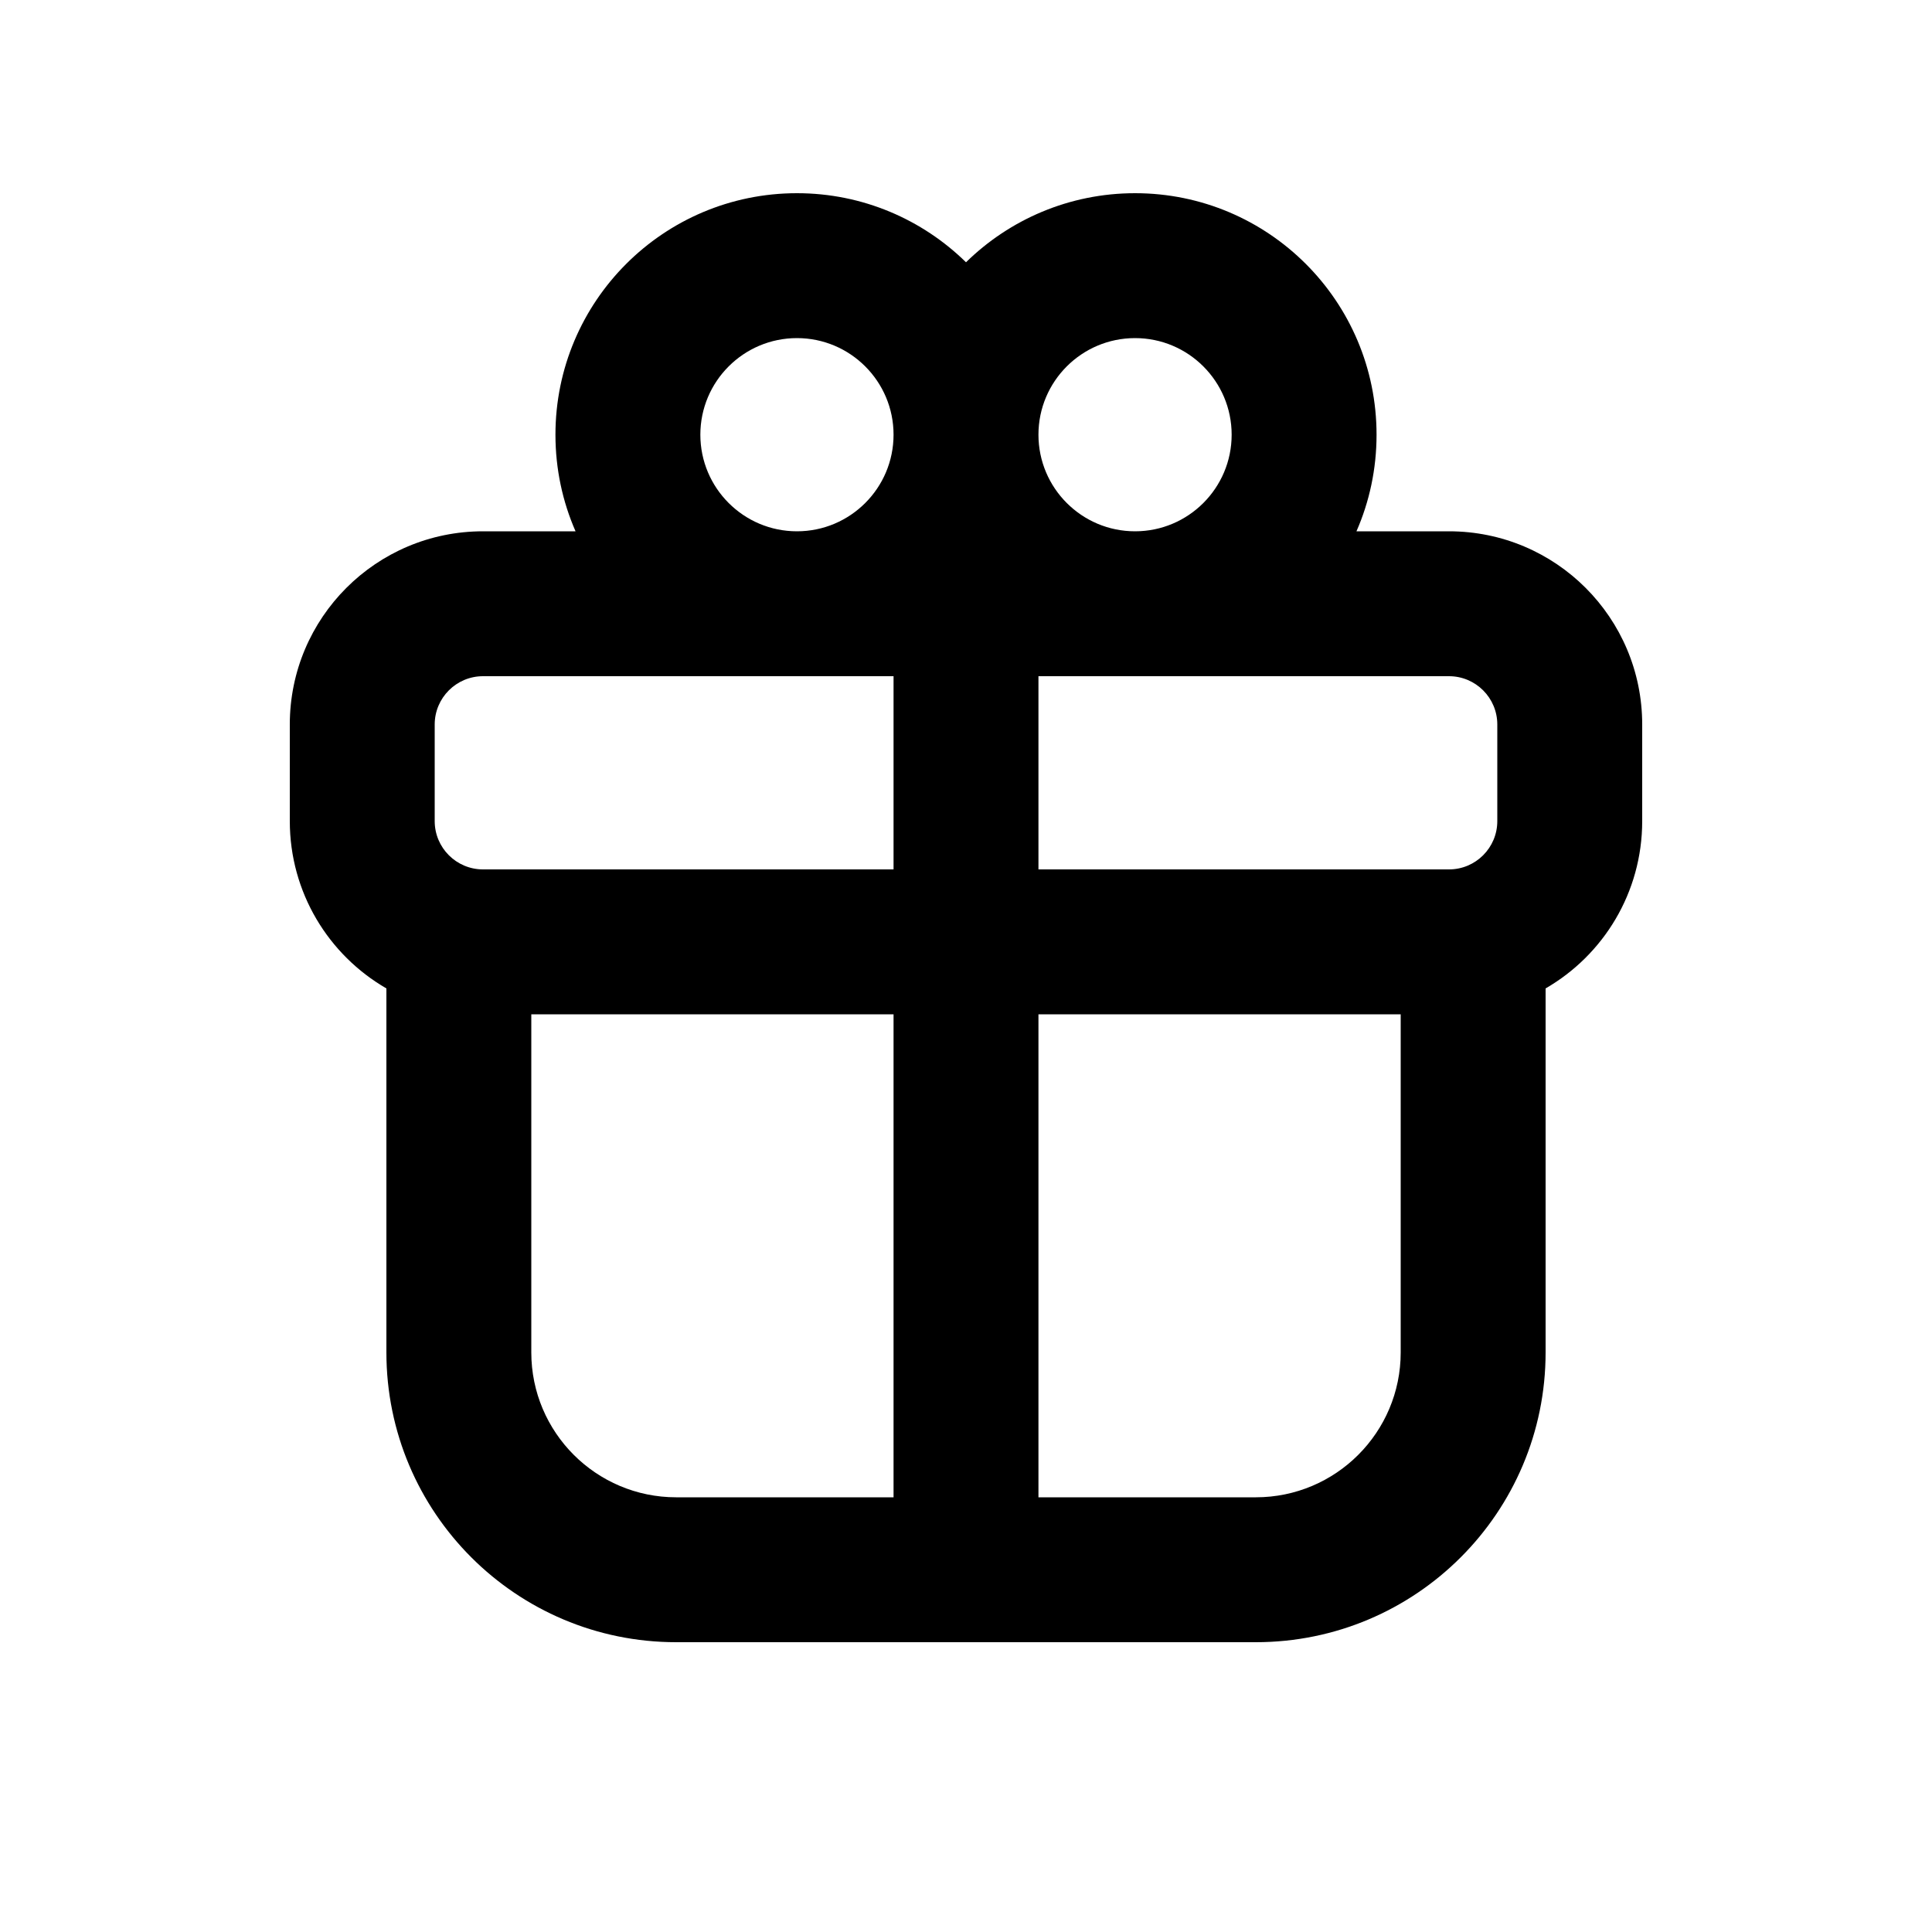 <svg width="20" height="20" viewBox="0 0 20 20" fill="none" xmlns="http://www.w3.org/2000/svg">
<path fill-rule="evenodd" clip-rule="evenodd" d="M8.25 2C8.931 2 9.549 2.273 10 2.715C10.451 2.273 11.069 2 11.75 2C13.131 2 14.25 3.119 14.25 4.5C14.25 4.856 14.176 5.194 14.042 5.5H15C16.105 5.5 17 6.395 17 7.5V8.5C17 9.24 16.598 9.887 16 10.232V14C16 15.657 14.657 17 13 17H7C5.343 17 4 15.657 4 14V10.232C3.402 9.887 3 9.24 3 8.5V7.5C3 6.395 3.895 5.5 5 5.5H5.958C5.824 5.194 5.75 4.856 5.75 4.5C5.75 3.119 6.869 2 8.25 2ZM9.25 4.5C9.25 5.052 8.802 5.5 8.25 5.5C7.698 5.5 7.25 5.052 7.25 4.5C7.25 3.948 7.698 3.5 8.25 3.5C8.802 3.5 9.25 3.948 9.25 4.5ZM11.75 3.5C11.198 3.5 10.75 3.948 10.75 4.5C10.75 5.052 11.198 5.5 11.75 5.5C12.302 5.5 12.75 5.052 12.75 4.5C12.75 3.948 12.302 3.5 11.75 3.5ZM10.75 7H15C15.276 7 15.5 7.224 15.5 7.5V8.5C15.5 8.776 15.276 9 15 9H10.75V7ZM9.25 7H5C4.724 7 4.5 7.224 4.5 7.5V8.5C4.5 8.776 4.724 9 5 9H9.25V7ZM9.25 10.5H5.5V14C5.5 14.828 6.172 15.5 7 15.5H9.25V10.5ZM10.75 15.5H13C13.828 15.5 14.5 14.828 14.5 14V10.5H10.75V15.5Z" fill="black"/>
</svg>
